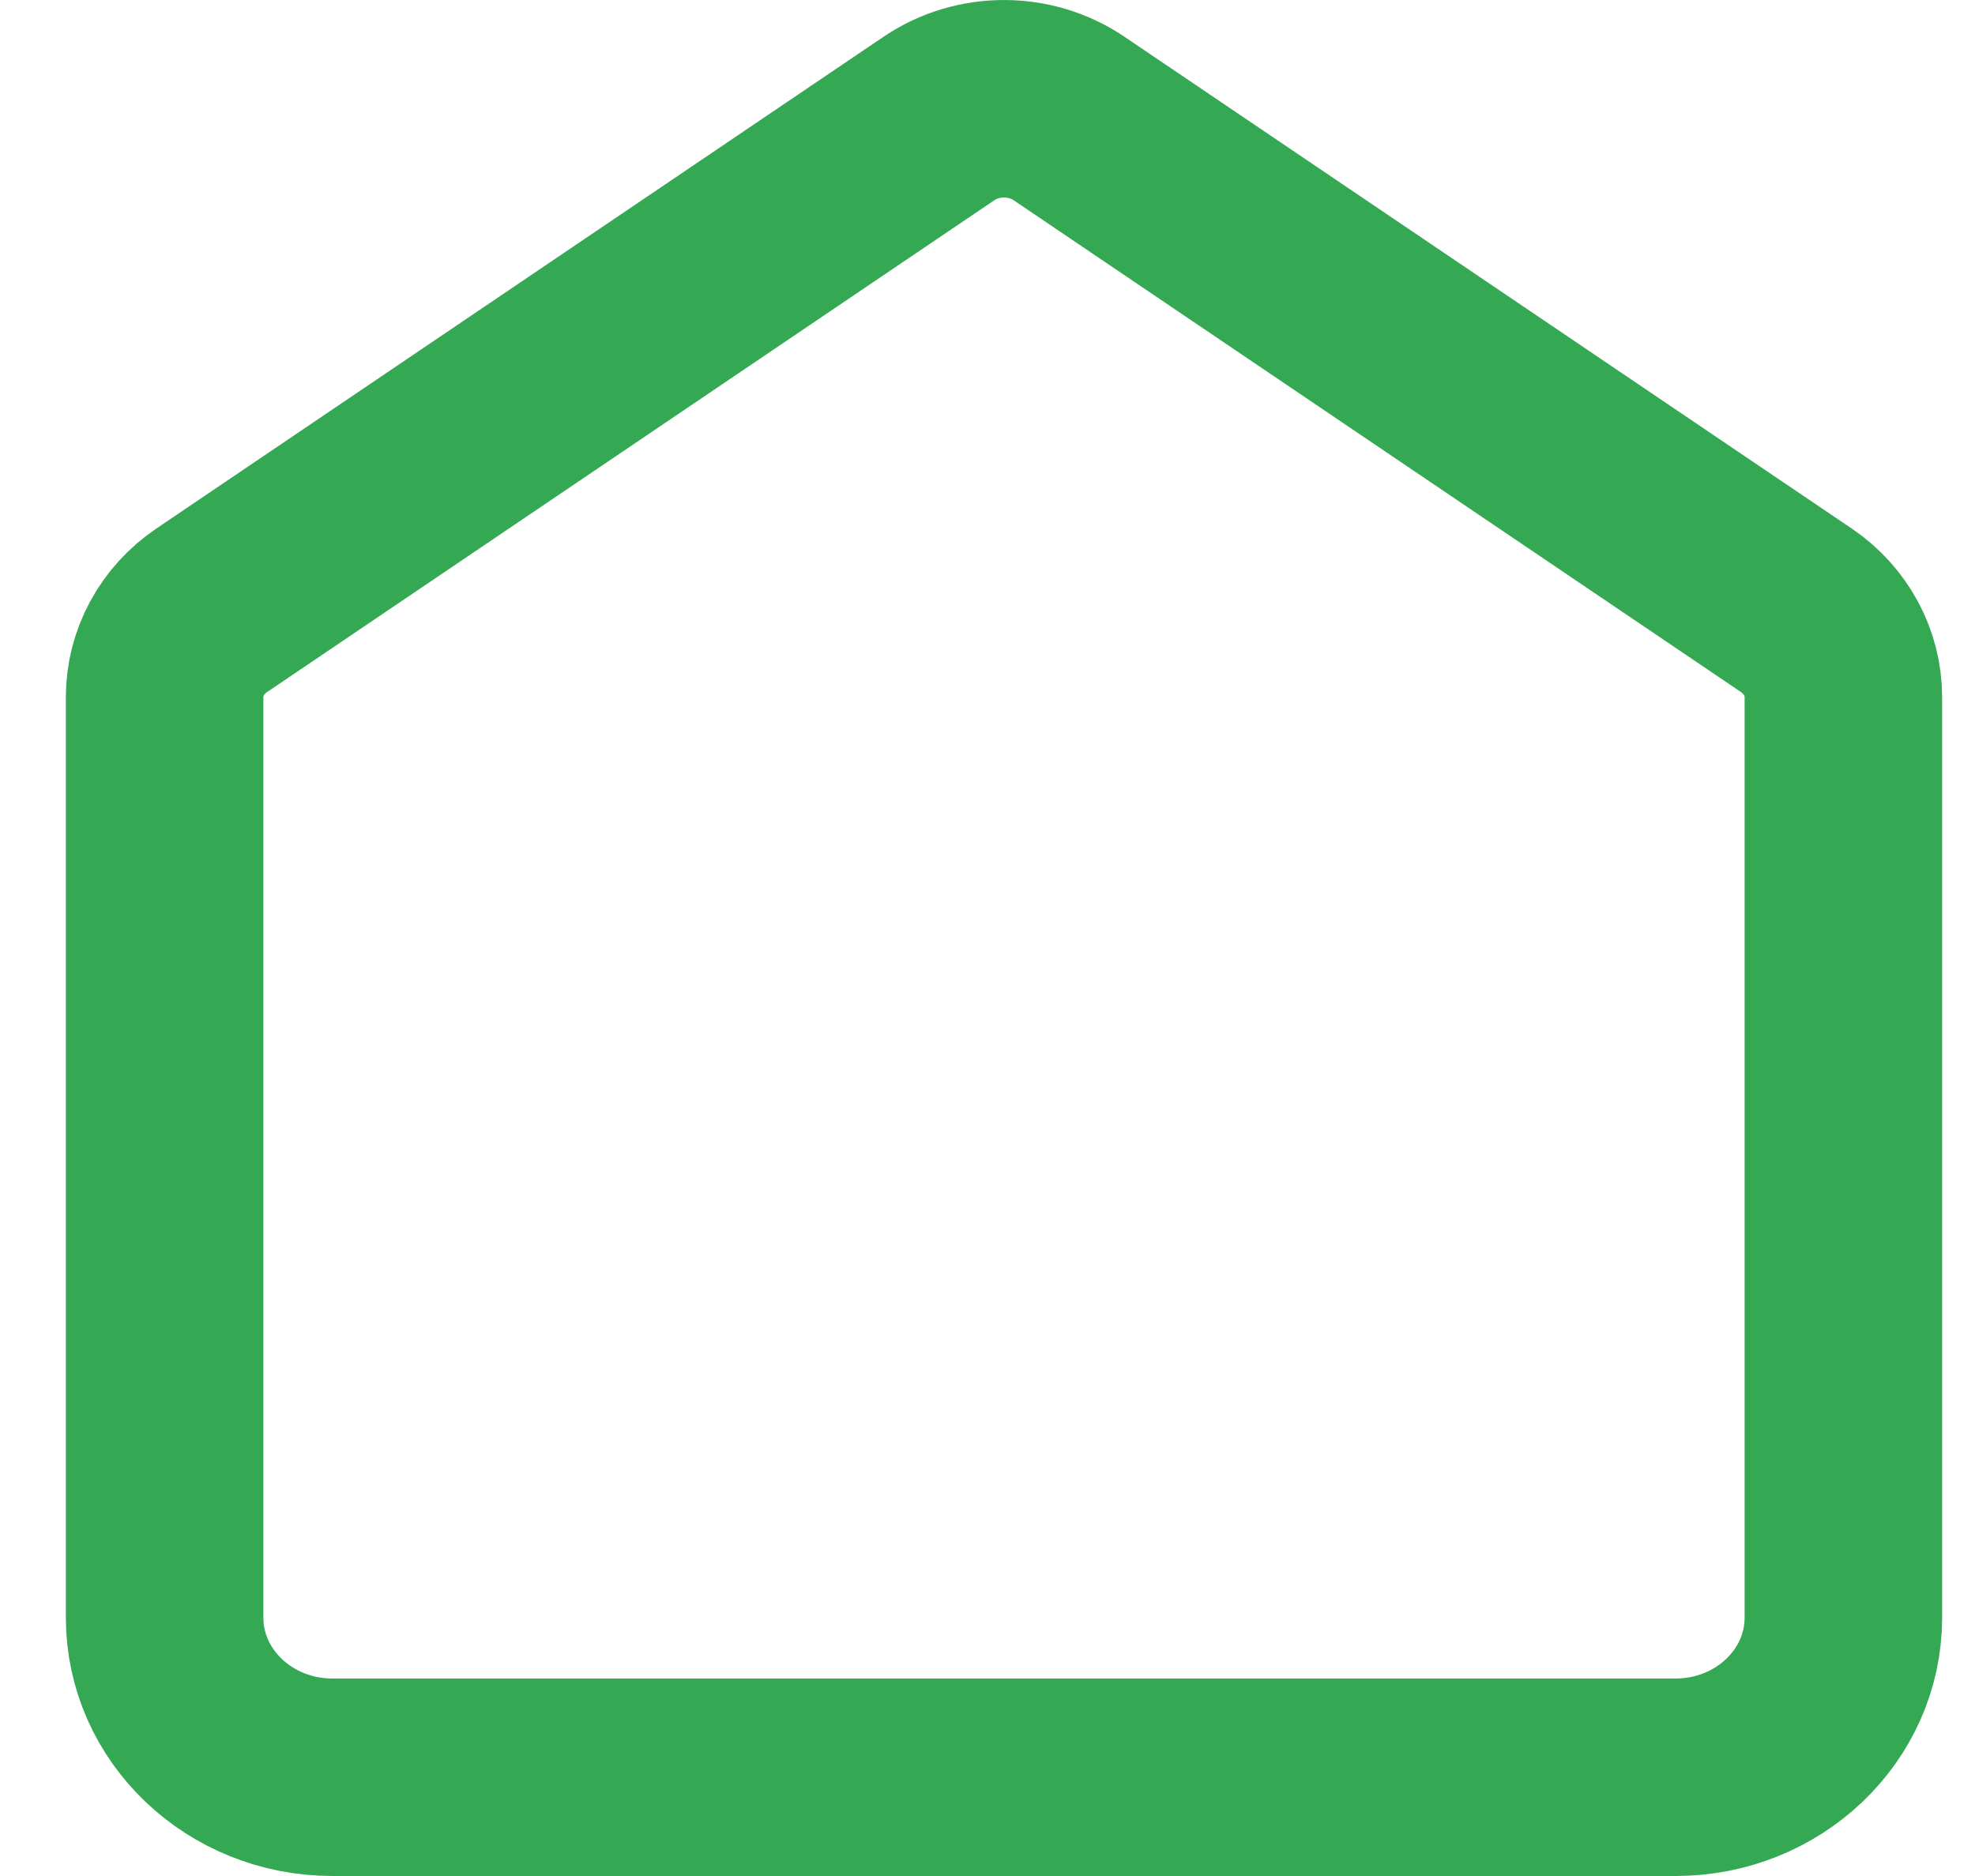 <svg width="20" height="19" viewBox="0 0 20 19" fill="none" xmlns="http://www.w3.org/2000/svg">
<path d="M1.667 7.06C1.667 6.711 1.845 6.383 2.144 6.181L9.51 1.199C9.903 0.934 10.431 0.934 10.824 1.199L18.191 6.181C18.489 6.383 18.667 6.711 18.667 7.06V16.383C18.667 17.276 17.906 18 16.967 18H3.367C2.428 18 1.667 17.276 1.667 16.383V7.06Z" stroke="#34A853" stroke-width="2"/>
</svg>
